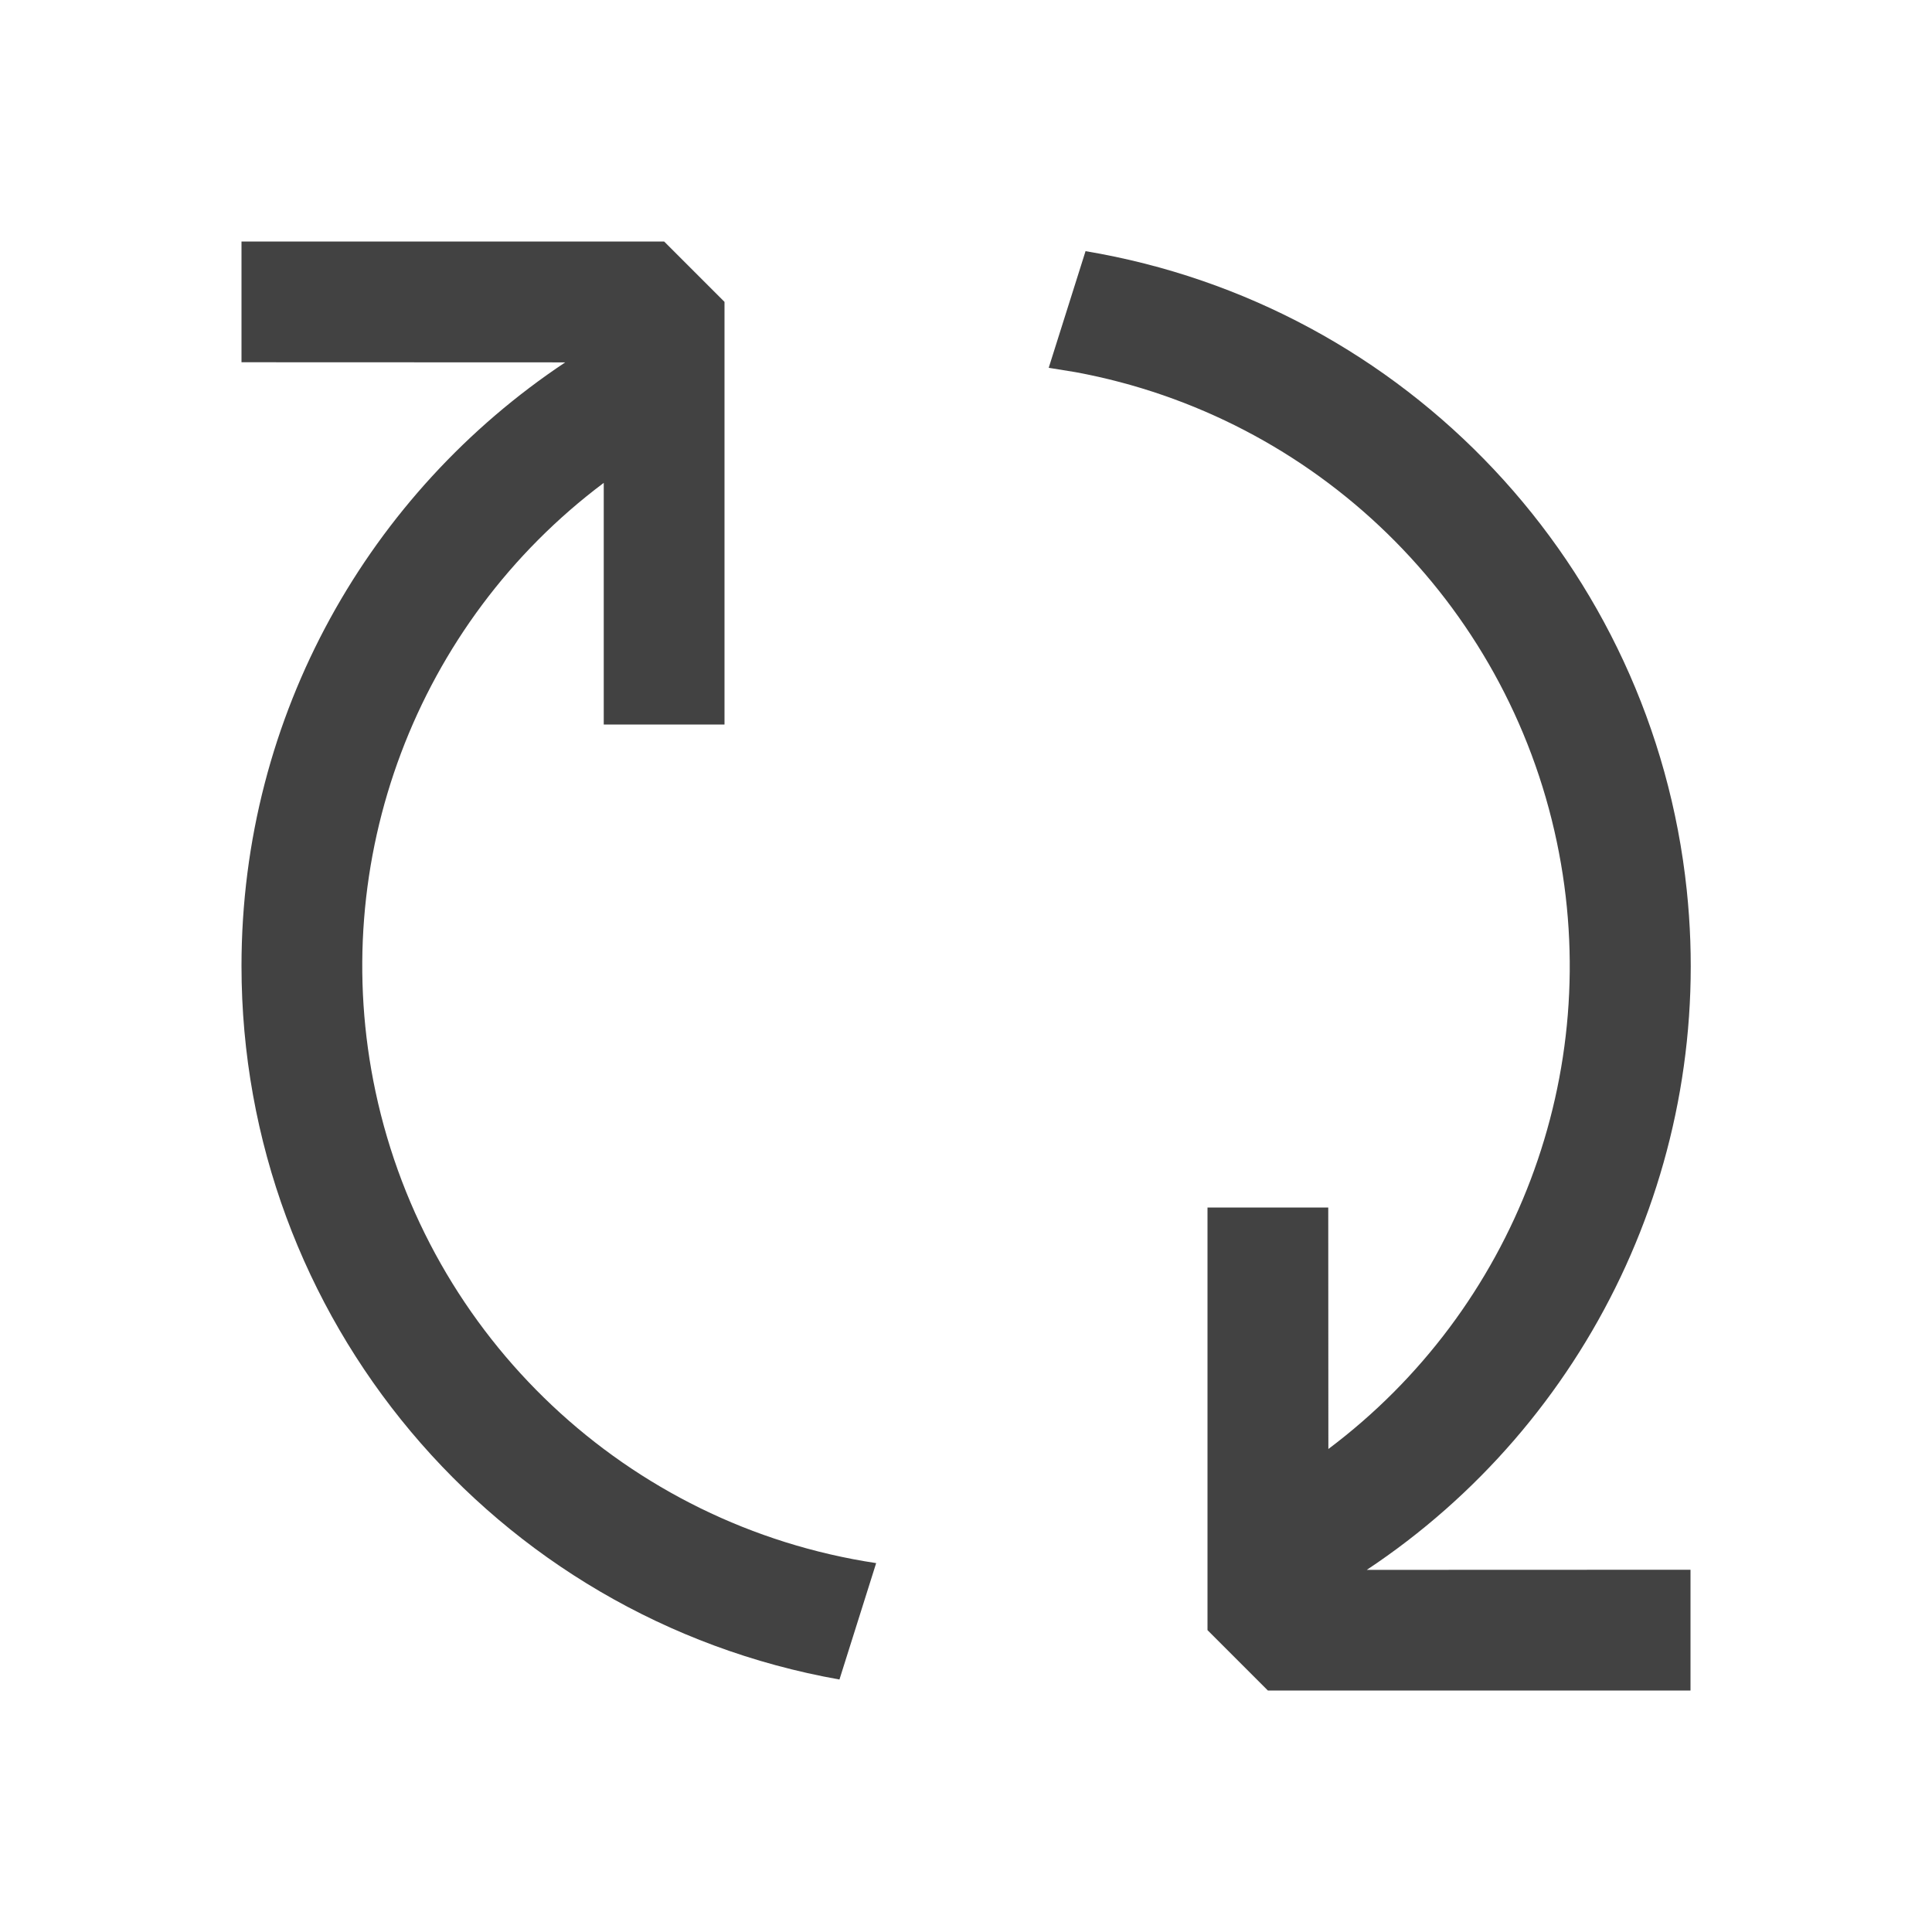 <svg height="16" viewBox="0 0 16 16" width="16" xmlns="http://www.w3.org/2000/svg"><path d="m8.99 2.08c2.66.445 4.697 2.61 4.979 5.292.237 2.256-.816 4.413-2.65 5.629l2.681-.001v1h-3.5l-.5-.5v-3.5h1l.001 2c1.542-1.157 2.294-3.113 1.892-5.027-.418-1.992-1.999-3.524-3.986-3.891l-.222-.036zm-3.49-.08.5.5v3.5h-1l-0-2.001c-1.549 1.161-2.298 3.126-1.89 5.042.434 2.038 2.086 3.593 4.146 3.904l-.304.964c-2.865-.509-4.952-2.999-4.952-5.909 0-2.086 1.065-3.924 2.681-4.999l-2.681-.001v-1z" fill="#424242" fill-rule="evenodd"/></svg>